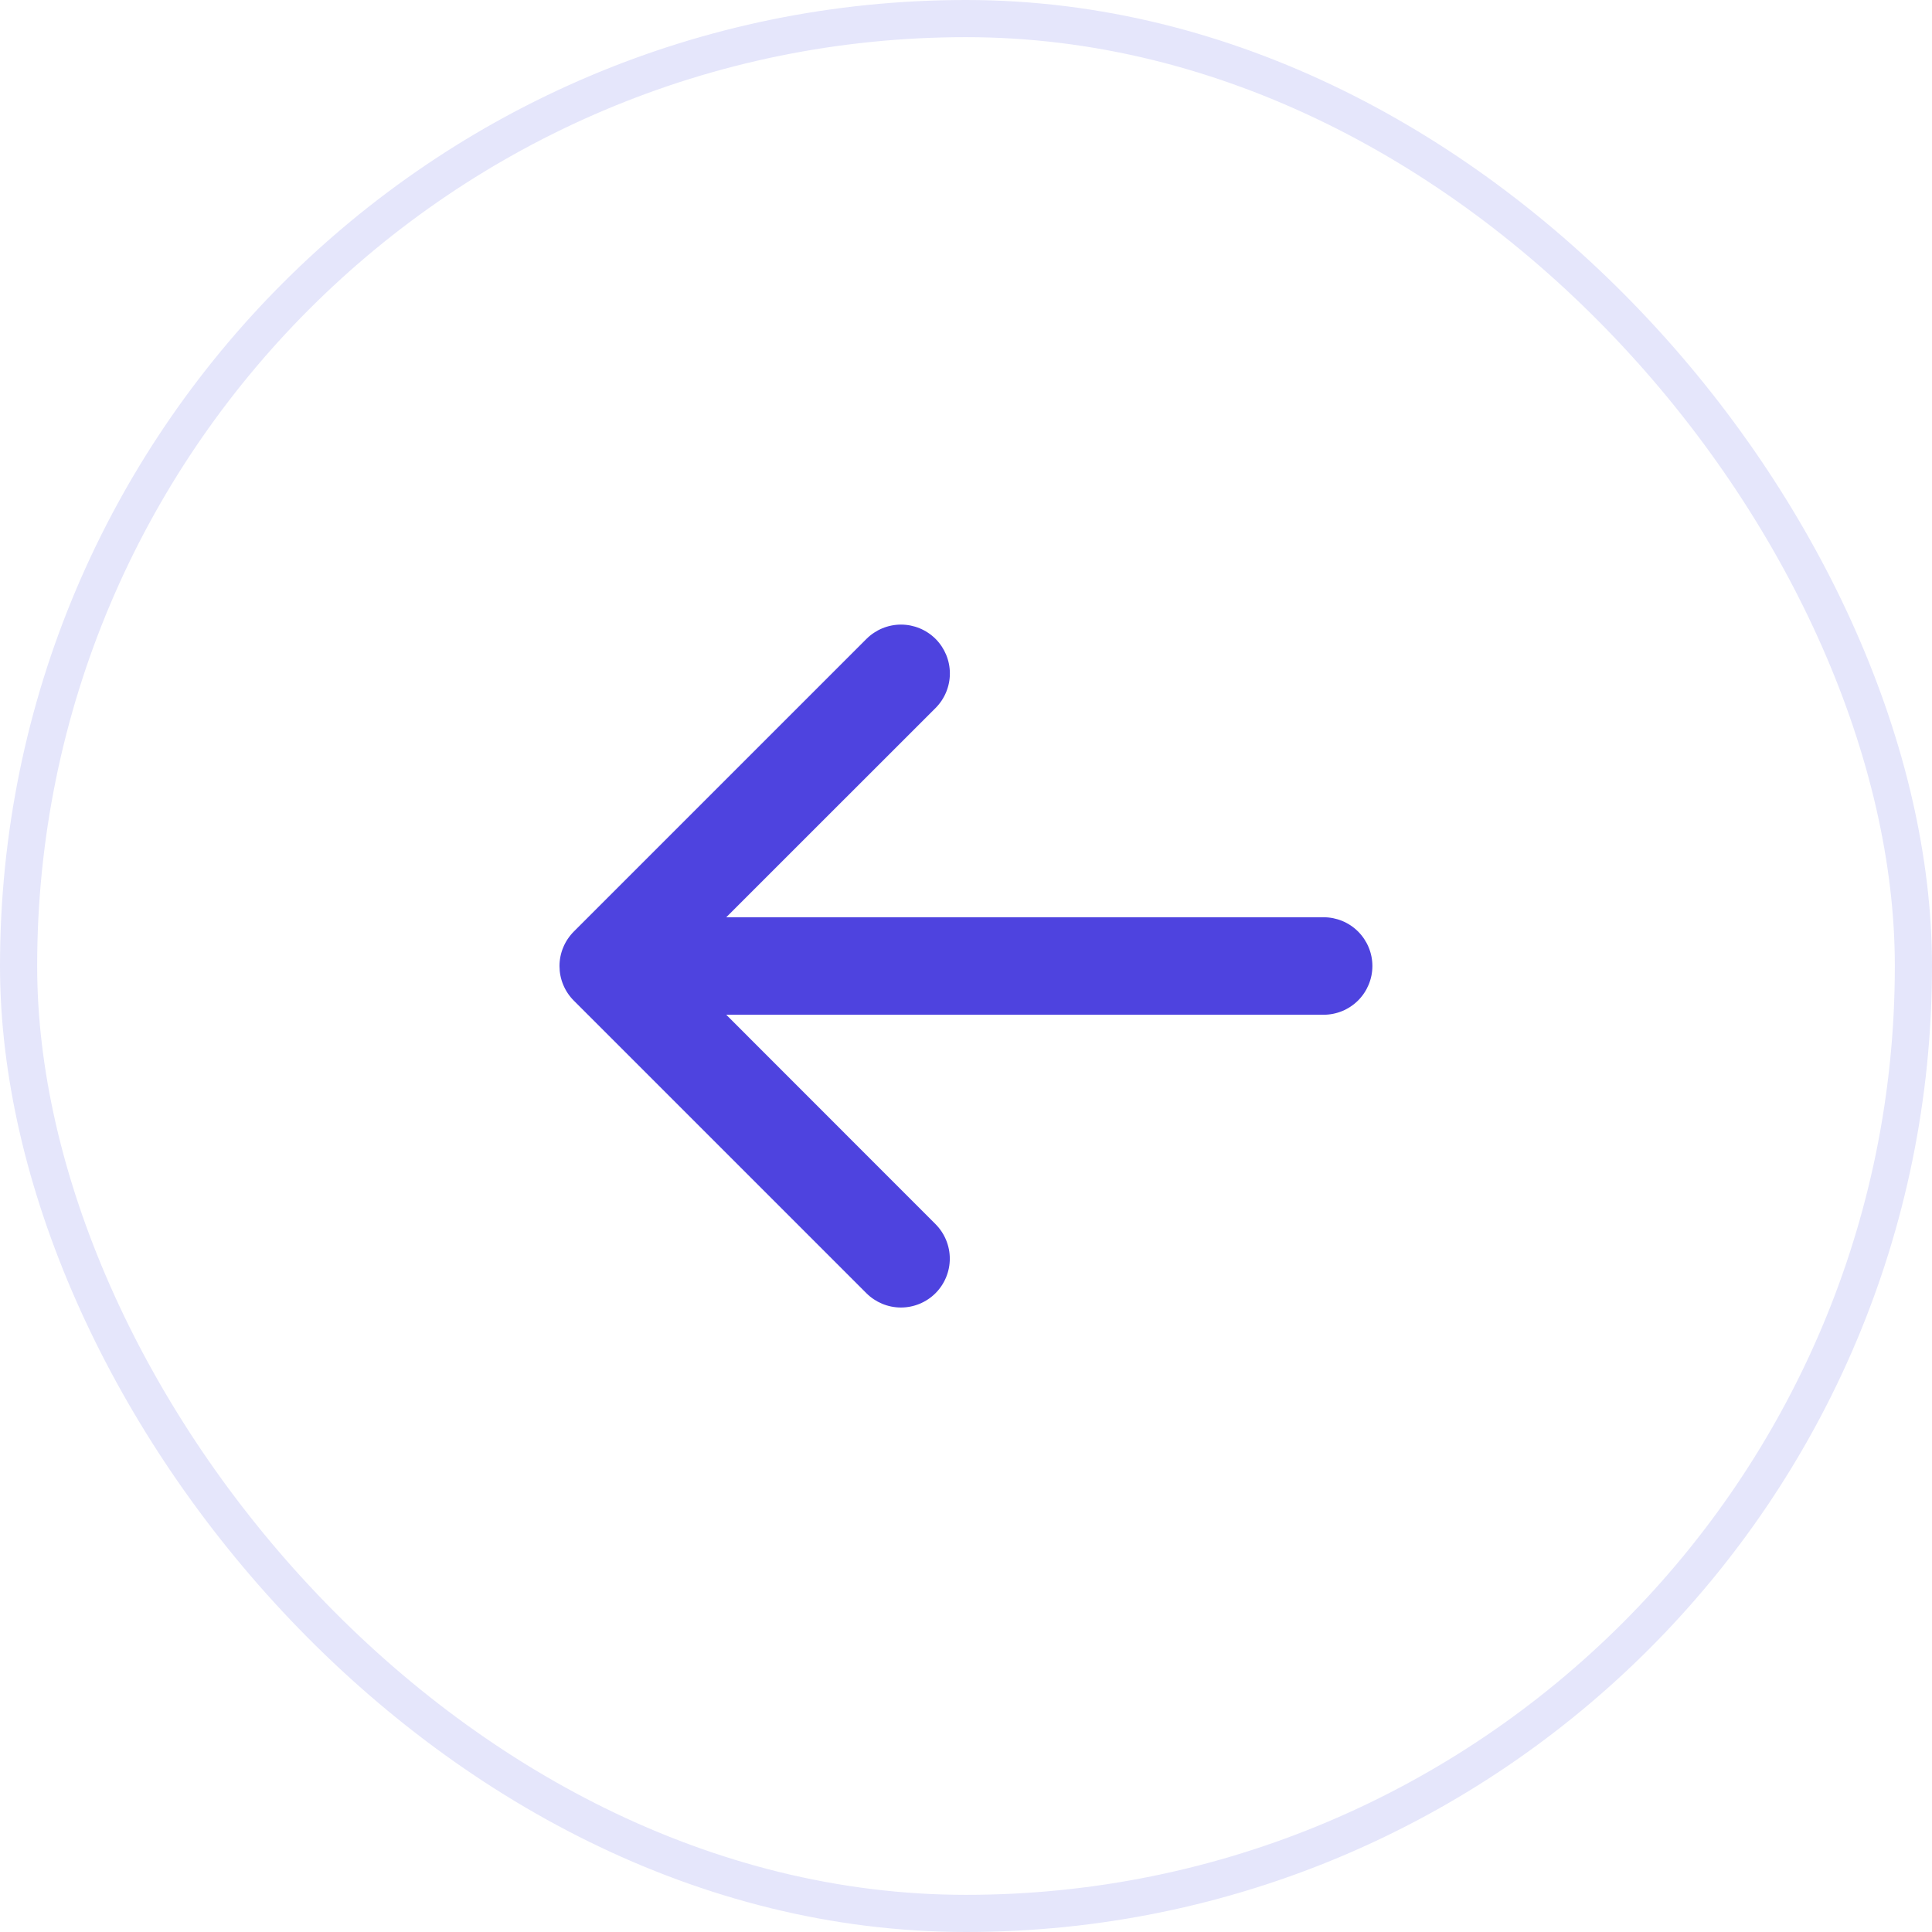 <svg width="52" height="52" viewBox="0 0 52 52" fill="none" xmlns="http://www.w3.org/2000/svg">
<path d="M15.446 25.071L23.321 17.196C23.568 16.95 23.902 16.811 24.251 16.811C24.6 16.811 24.934 16.95 25.181 17.196C25.427 17.443 25.566 17.777 25.566 18.126C25.566 18.475 25.427 18.809 25.181 19.056L19.547 24.688H35.625C35.973 24.688 36.307 24.826 36.553 25.072C36.799 25.318 36.938 25.652 36.938 26C36.938 26.348 36.799 26.682 36.553 26.928C36.307 27.174 35.973 27.312 35.625 27.312H19.547L25.179 32.947C25.425 33.194 25.564 33.529 25.564 33.877C25.564 34.226 25.425 34.56 25.179 34.807C24.932 35.053 24.598 35.192 24.249 35.192C23.9 35.192 23.566 35.053 23.319 34.807L15.444 26.932C15.322 26.81 15.225 26.665 15.159 26.505C15.092 26.345 15.059 26.174 15.059 26.001C15.059 25.828 15.093 25.657 15.16 25.498C15.226 25.338 15.324 25.193 15.446 25.071Z" fill="#4E43DF"/>
<rect x="51.5" y="51.5" width="51" height="51" rx="25.5" transform="rotate(-180 51.5 51.5)" stroke="#E5E6FB"/>
</svg>
